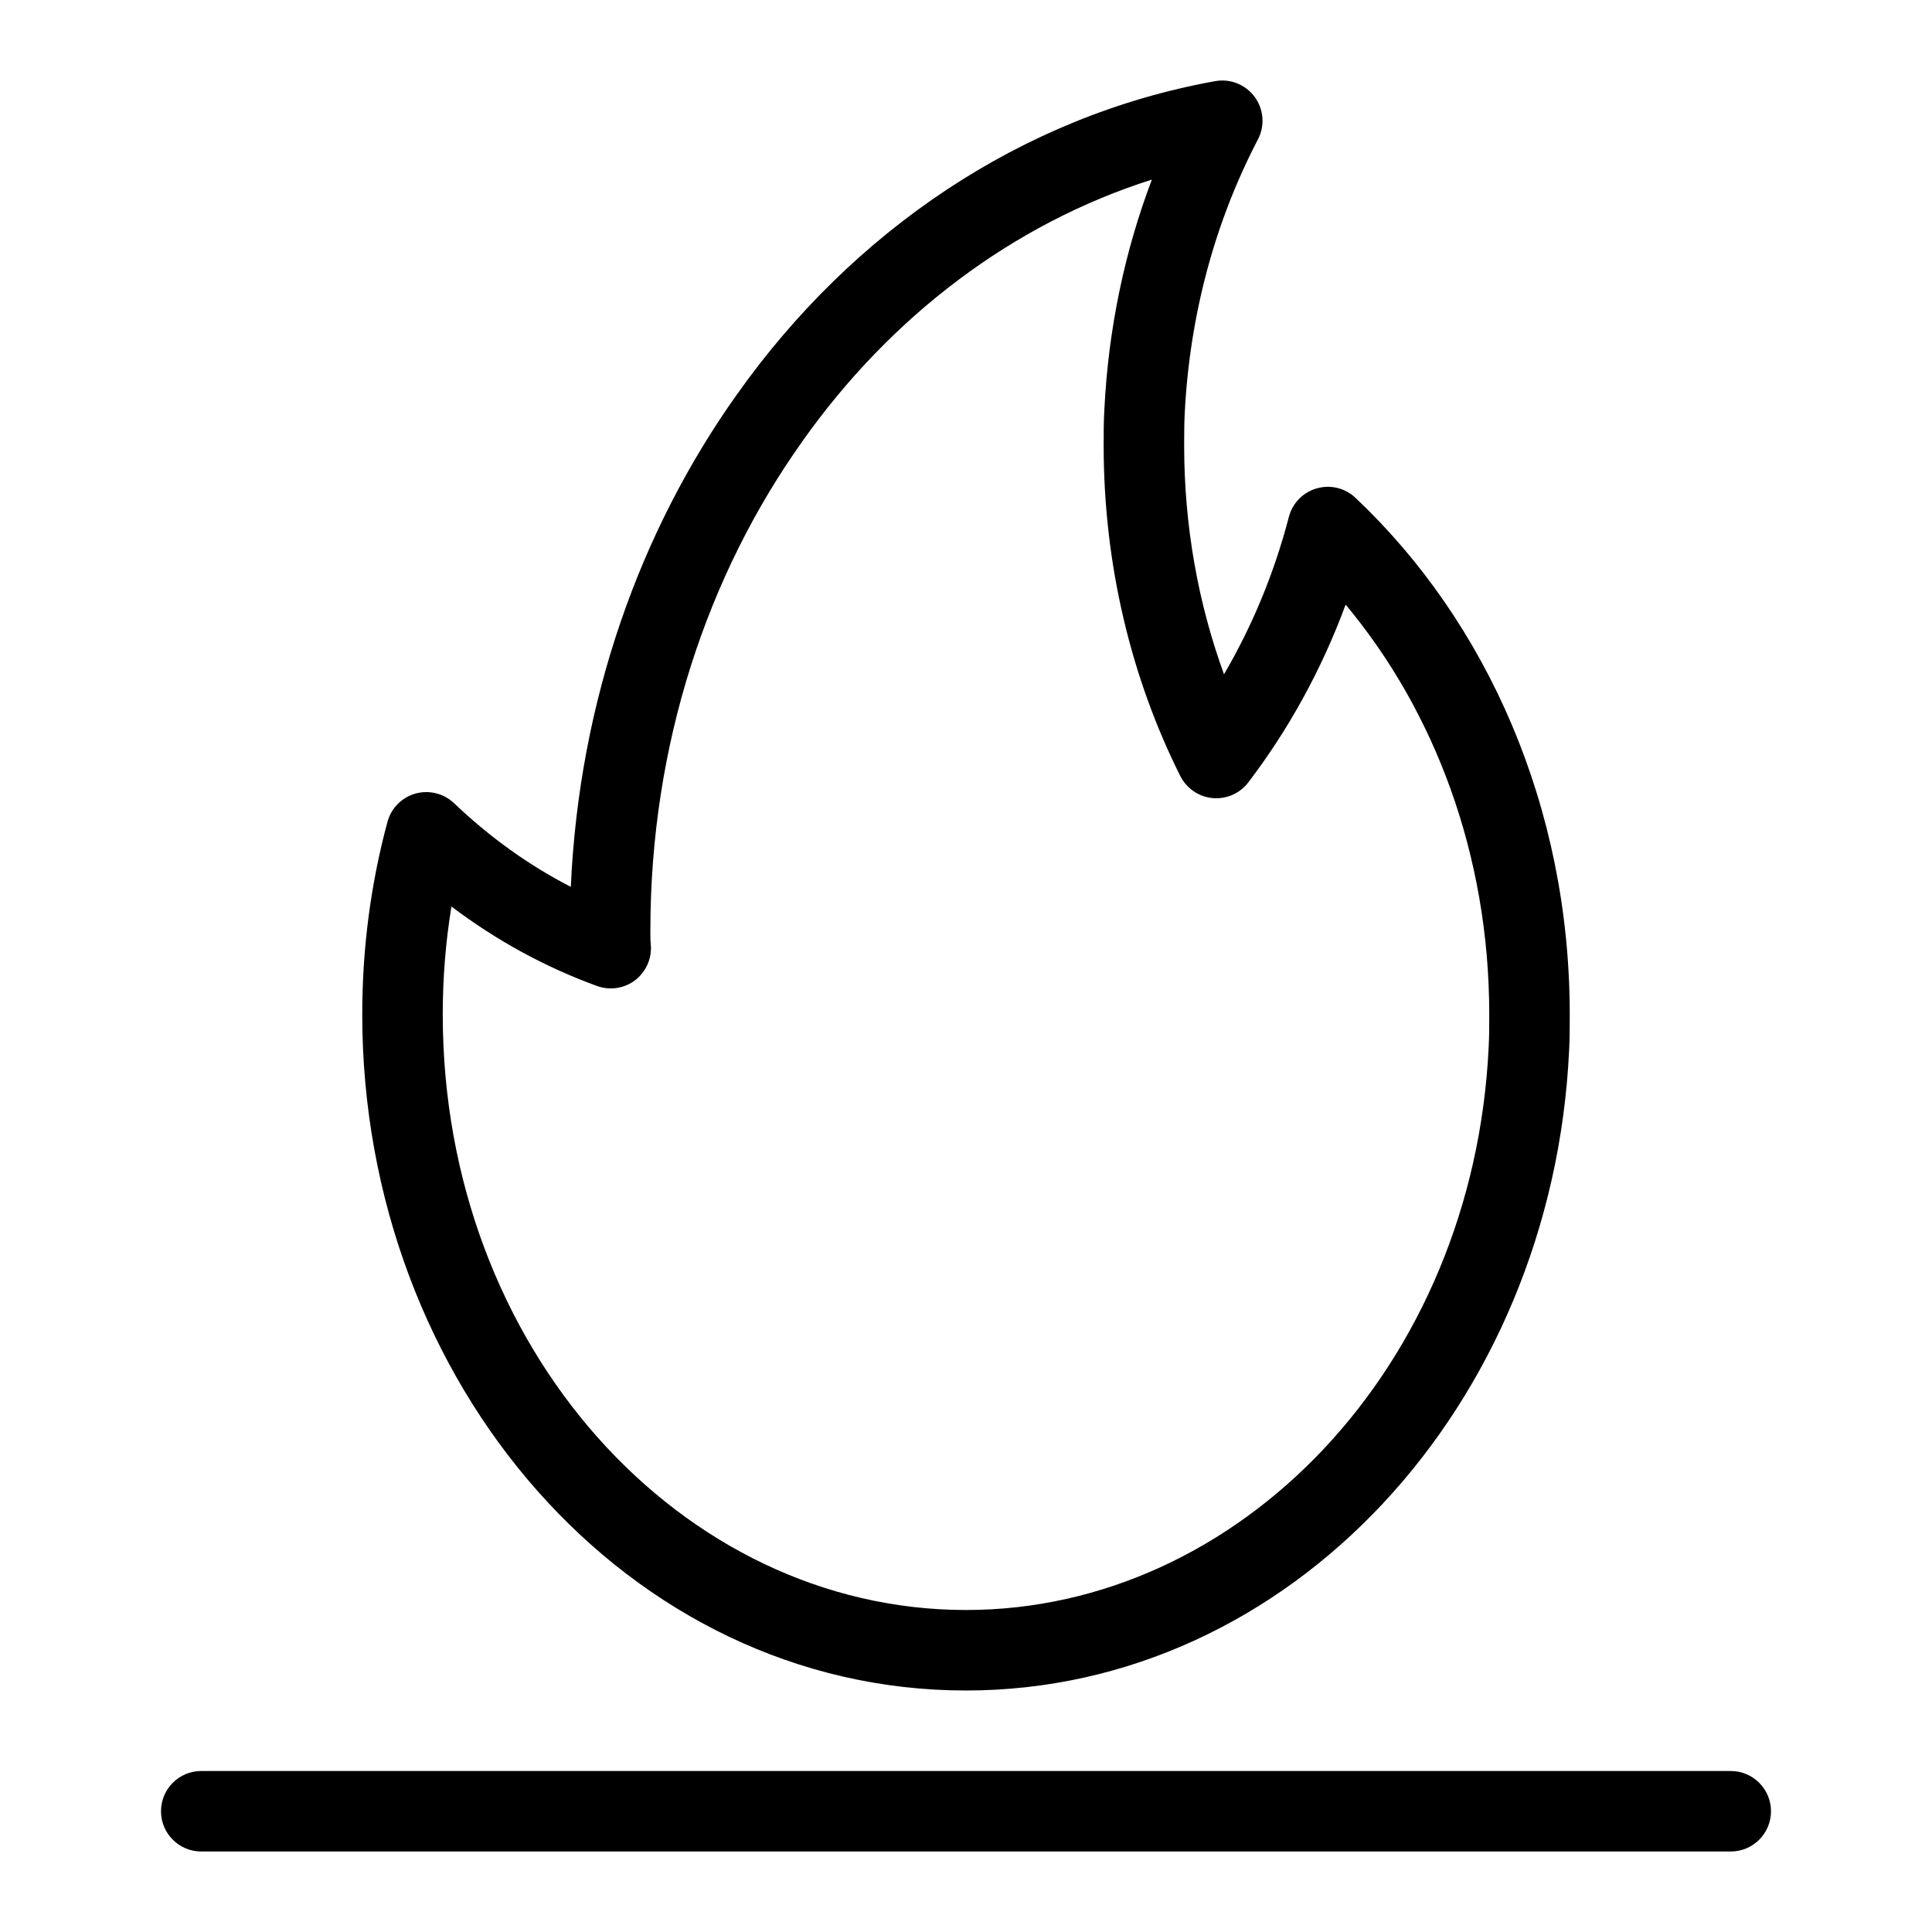 <svg width="24" height="24" viewBox="0 0 24 24" fill="none" xmlns="http://www.w3.org/2000/svg">
<path fill-rule="evenodd" clip-rule="evenodd" d="M15.095 1.008C15.282 0.974 15.473 1.05 15.586 1.204C15.699 1.357 15.715 1.562 15.627 1.731C15.101 2.739 14.78 3.892 14.717 5.135C14.711 5.26 14.71 5.389 14.71 5.533C14.71 6.539 14.886 7.501 15.205 8.376C15.553 7.782 15.827 7.126 16.011 6.421C16.055 6.25 16.187 6.115 16.357 6.067C16.527 6.018 16.709 6.062 16.838 6.184C18.474 7.728 19.5 10.032 19.5 12.601V12.606C19.5 12.744 19.5 12.896 19.492 13.05C19.284 17.454 16.031 21 12 21C7.8 21 4.5 17.184 4.5 12.601C4.5 11.767 4.609 10.967 4.813 10.21C4.859 10.039 4.991 9.906 5.161 9.858C5.331 9.811 5.513 9.856 5.641 9.978C6.082 10.399 6.568 10.748 7.091 11.017C7.194 8.707 7.949 6.594 9.153 4.902C10.591 2.87 12.691 1.441 15.095 1.008ZM13.719 5.084C13.769 4.077 13.973 3.117 14.309 2.231C12.585 2.778 11.07 3.924 9.968 5.481L9.968 5.482C8.791 7.134 8.079 9.244 8.079 11.561C8.079 11.639 8.079 11.682 8.084 11.73C8.101 11.901 8.028 12.068 7.893 12.174C7.757 12.279 7.577 12.307 7.415 12.248C6.767 12.012 6.161 11.679 5.608 11.261C5.537 11.694 5.5 12.141 5.5 12.601C5.5 16.748 8.463 20 12 20C15.396 20 18.306 16.98 18.493 13.002L18.493 13C18.5 12.873 18.5 12.744 18.5 12.601C18.5 10.616 17.818 8.83 16.716 7.511C16.417 8.32 16.007 9.063 15.507 9.719C15.403 9.856 15.235 9.93 15.063 9.914C14.891 9.898 14.74 9.794 14.662 9.64C14.052 8.422 13.71 7.014 13.71 5.533V5.527C13.71 5.39 13.71 5.238 13.719 5.084Z" fill="black"/>
<path d="M2.5 22C2.224 22 2 22.224 2 22.5C2 22.776 2.224 23 2.5 23H21.5C21.776 23 22 22.776 22 22.5C22 22.224 21.776 22 21.5 22H2.5Z" fill="black"/>
</svg>
